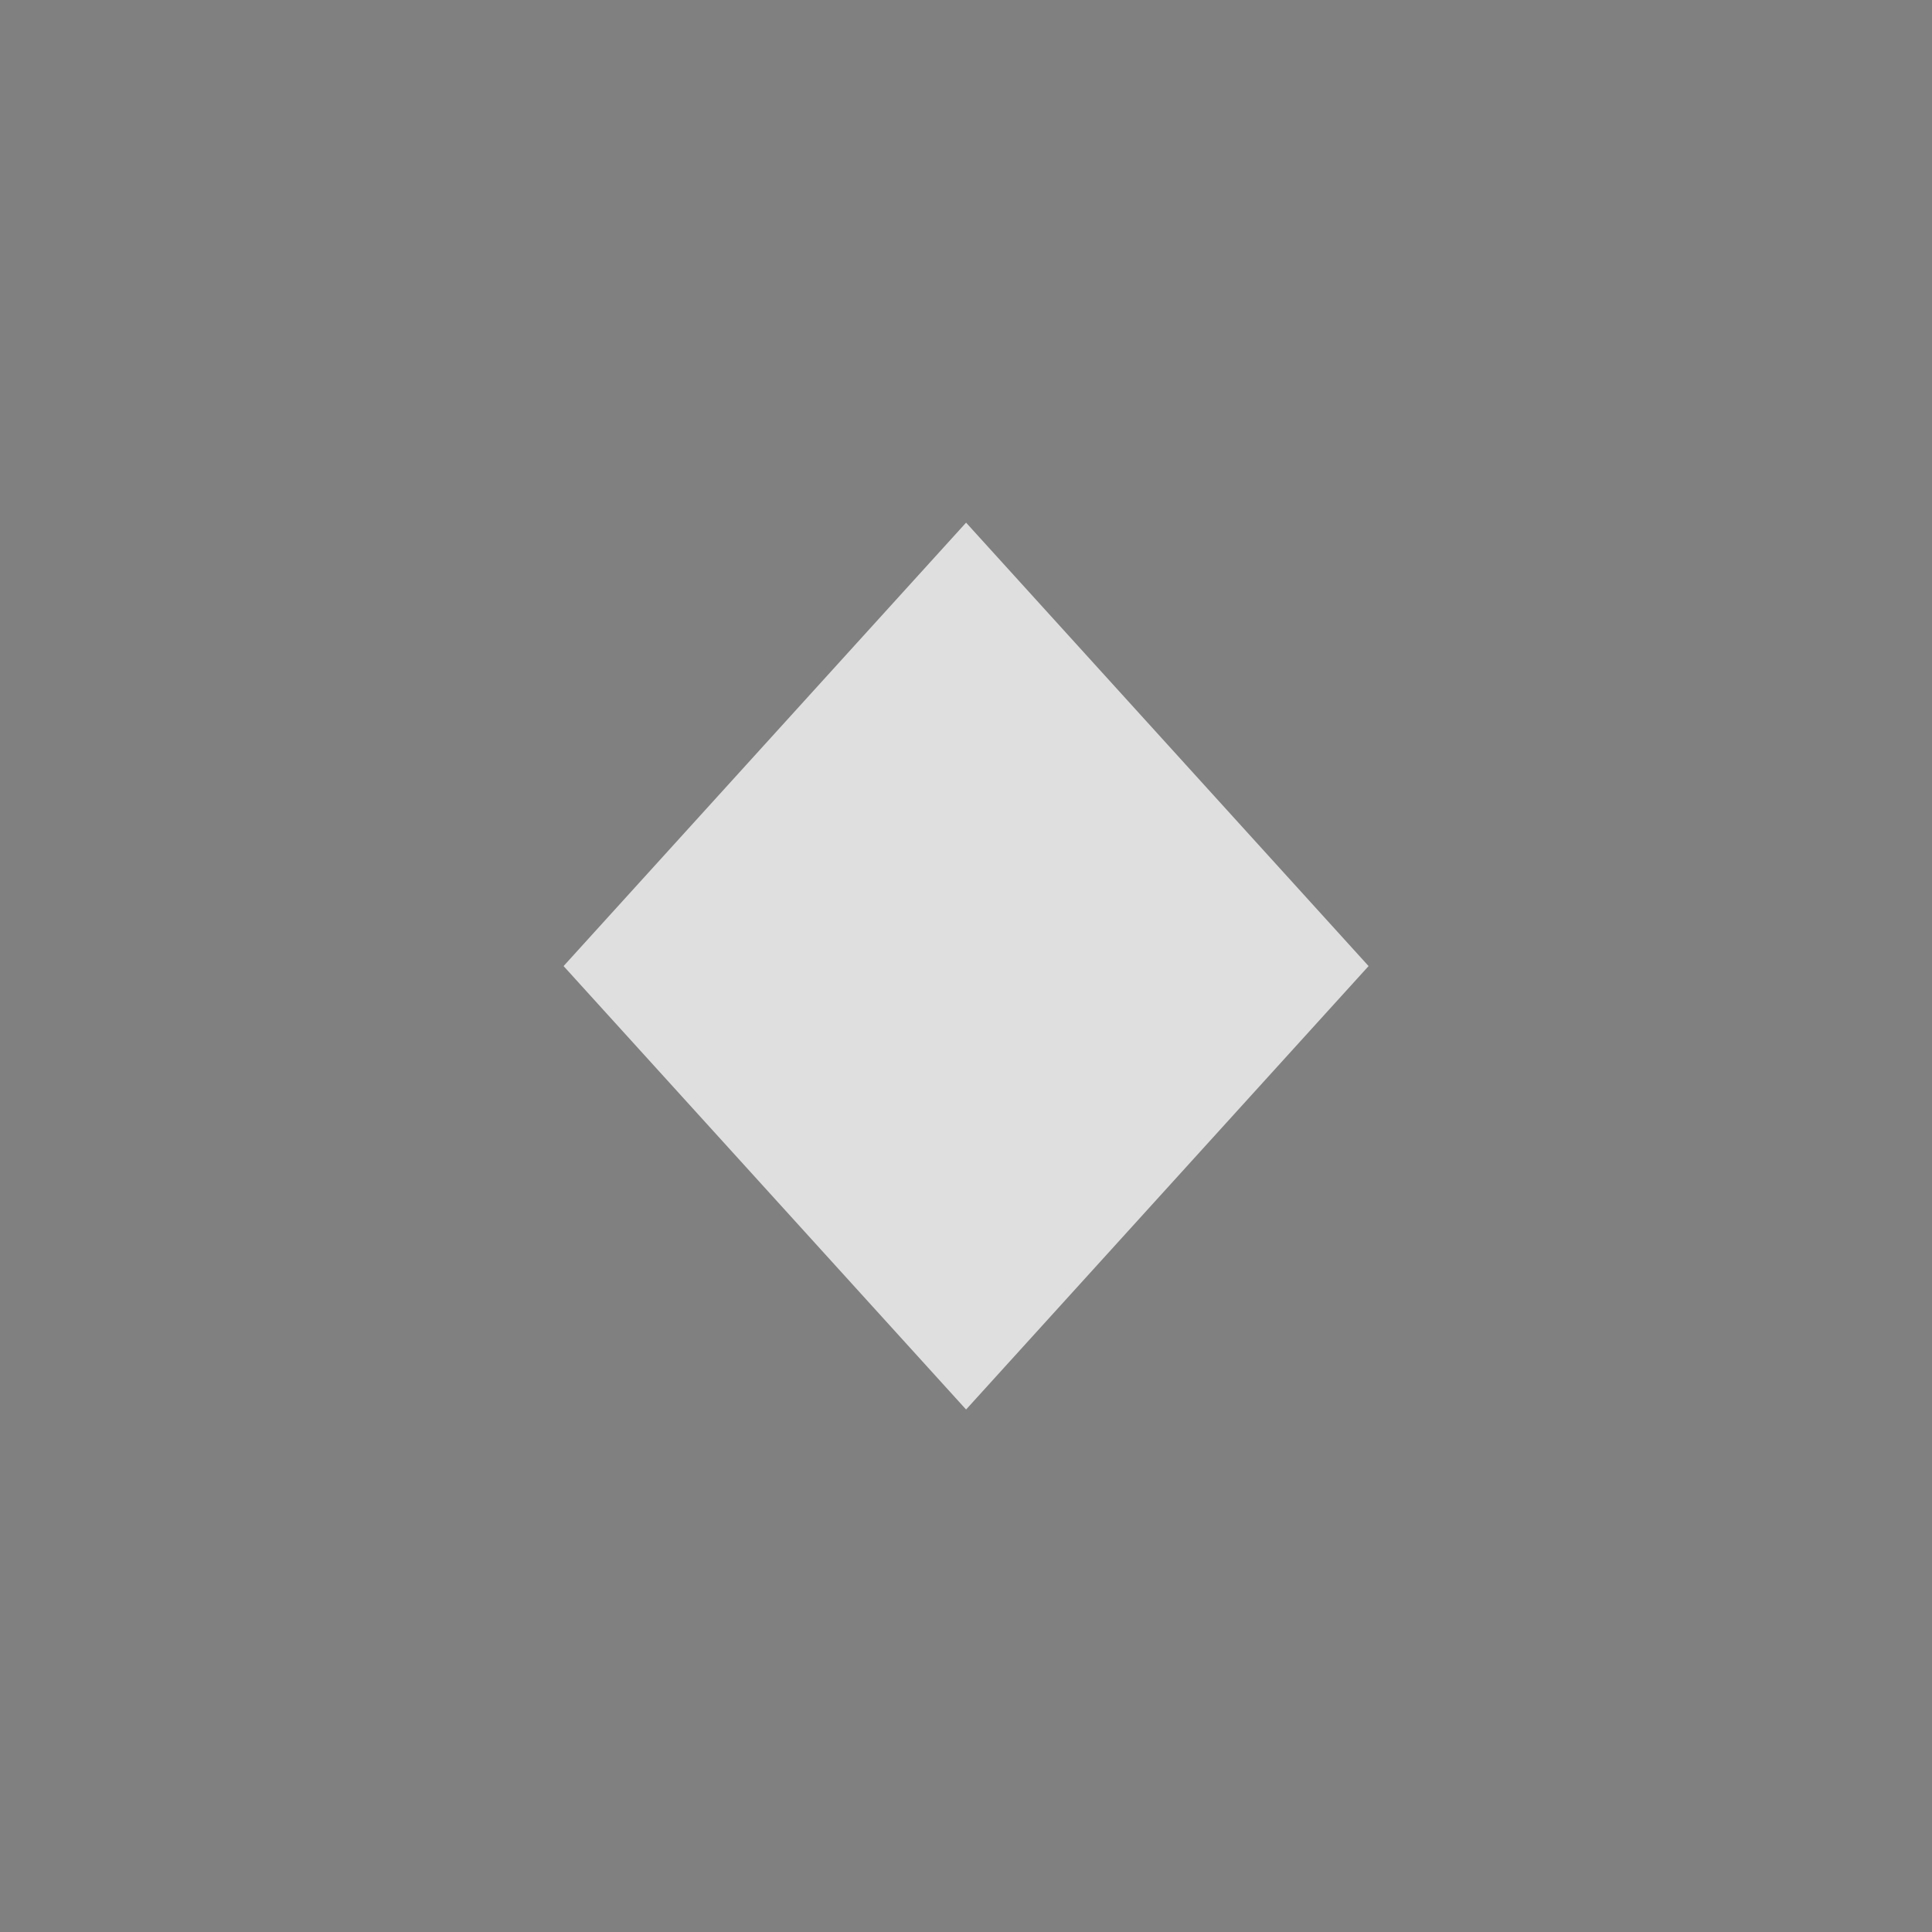 <?xml version="1.0" encoding="UTF-8" standalone="no"?>
<svg
   width="24"
   height="24"
   version="1.1"
   id="svg31"
   sodipodi:docname="restore.svg"
   inkscape:version="1.2-alpha1 (b6a15bb, 2022-02-23)"
   xmlns:inkscape="http://www.inkscape.org/namespaces/inkscape"
   xmlns:sodipodi="http://sodipodi.sourceforge.net/DTD/sodipodi-0.dtd"
   xmlns="http://www.w3.org/2000/svg"
   xmlns:svg="http://www.w3.org/2000/svg">
  <rect width="100%" height="100%" fill="#808080" stroke="none"/>
  <defs
     id="defs35" />
  <sodipodi:namedview
     id="namedview33"
     pagecolor="#ffffff"
     bordercolor="#666666"
     borderopacity="1.0"
     inkscape:pageshadow="2"
     inkscape:pageopacity="0.0"
     inkscape:pagecheckerboard="0"
     inkscape:deskcolor="#d1d1d1"
     showgrid="false"
     inkscape:zoom="6.9532167"
     inkscape:cx="58.893606"
     inkscape:cy="18.0492"
     inkscape:window-width="1600"
     inkscape:window-height="838"
     inkscape:window-x="0"
     inkscape:window-y="34"
     inkscape:window-maximized="1"
     inkscape:current-layer="svg31" />
  <g
     id="active-center"
     transform="scale(1.091)">
    <rect
       style="opacity:0.001"
       width="22"
       height="22"
       x="0"
       y="0"
       id="rect2" />
    <path
       id="path4"
       style="fill:#dfdfdf;stroke-width:0.958"
       d="M 11,5.951 C 9.472,7.634 7.944,9.317 6.417,11 7.944,12.683 9.472,14.366 11,16.049 L 15.583,11 Z" />
  </g>
  <g
     id="hover-center"
     transform="matrix(1.091,0,0,1.091,-1.091,0)">
    <rect
       style="opacity:0.001"
       width="22"
       height="22"
       x="23"
       y="0"
       id="rect7" />
    <circle
       style="opacity:0.08;fill:#ffffff"
       cx="34"
       cy="11"
       r="11"
       id="circle9" />
    <path
       id="path4-3"
       style="fill:#dfdfdf;stroke-width:0.958"
       d="M 34,5.951 C 32.472,7.634 30.944,9.317 29.417,11 30.944,12.683 32.472,14.366 34,16.049 L 38.583,11 Z" />
  </g>
  <g
     id="pressed-center"
     transform="matrix(1.091,0,0,1.091,-2.182,0)">
    <rect
       style="opacity:0.001"
       width="22"
       height="22"
       x="46"
       y="0"
       id="rect14" />
    <circle
       style="opacity:0.19;fill:#ffffff"
       cx="57"
       cy="11"
       r="11"
       id="circle16" />
    <path
       id="path23741"
       style="fill:#dfdfdf;stroke-width:0.958"
       d="M 57,5.951 C 55.472,7.634 53.944,9.317 52.417,11 53.944,12.683 55.472,14.366 57,16.049 L 61.583,11 Z" />
  </g>
  <g
     id="inactive-center"
     transform="matrix(1.091,0,0,1.091,-3.273,0)">
    <rect
       style="opacity:0.001"
       width="22"
       height="22"
       x="69"
       y="0"
       id="rect21" />
    <path
       id="path23739"
       style="fill:#dfdfdf;stroke-width:0.958"
       d="M 80,5.951 C 78.472,7.634 76.944,9.317 75.417,11 76.944,12.683 78.472,14.366 80,16.049 L 84.583,11 Z" />
  </g>
  <g
     id="deactivated-center"
     transform="matrix(1.091,0,0,1.091,-4.364,0)">
    <rect
       style="opacity:0.001"
       width="22"
       height="22"
       x="92"
       y="0"
       id="rect26" />
    <path
       id="path23745"
       style="fill:#dfdfdf;stroke-width:0.958"
       d="M 103,5.951 C 101.472,7.634 99.944,9.317 98.417,11 99.944,12.683 101.472,14.366 103,16.049 L 107.583,11 Z" />
  </g>
</svg>

